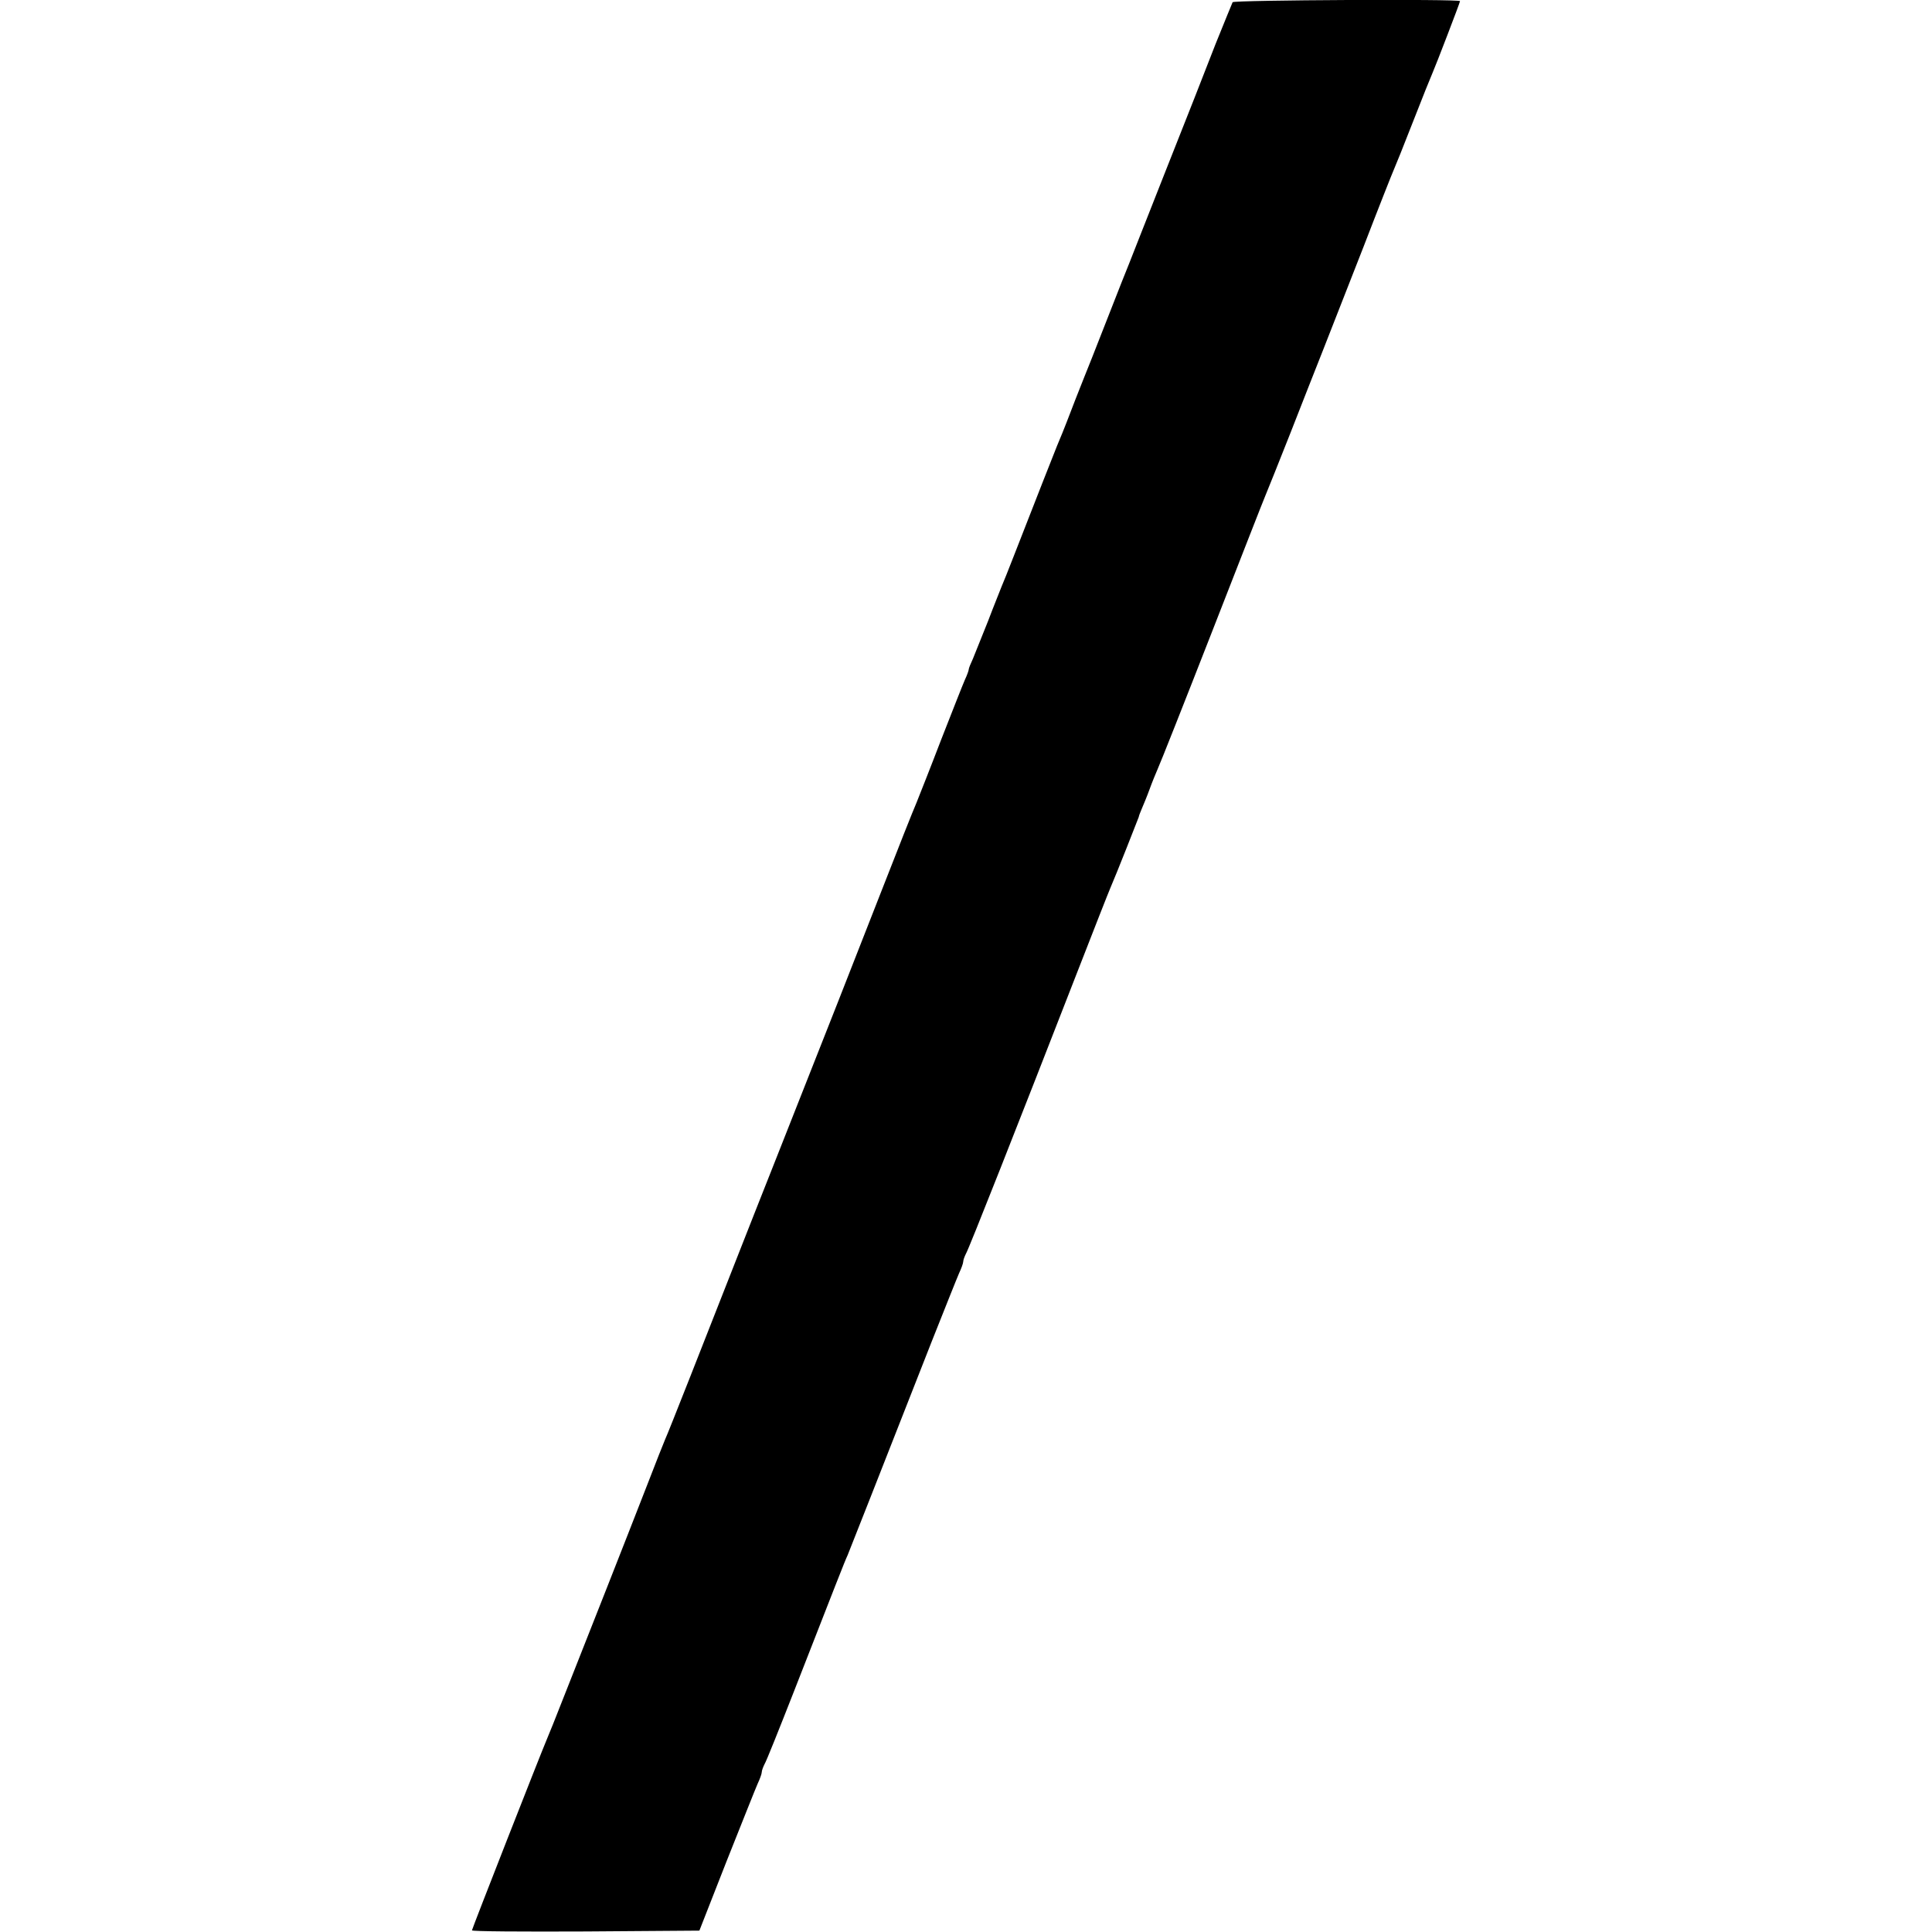<?xml version="1.0" standalone="no"?>
<!DOCTYPE svg PUBLIC "-//W3C//DTD SVG 20010904//EN"
 "http://www.w3.org/TR/2001/REC-SVG-20010904/DTD/svg10.dtd">
<svg version="1.0" xmlns="http://www.w3.org/2000/svg"
 width="700pt" height="700pt" viewBox="0 0 700 700"
 preserveAspectRatio="xMidYMid meet">
<g transform="translate(0,700) scale(0.1,-0.1)"
fill="#000000" stroke="none">
<path d="M4466 6992 c-2 -4 -30 -73 -62 -152 -31 -80 -112 -287 -181 -460 -68
-173 -128 -324 -132 -335 -5 -11 -41 -103 -81 -205 -40 -102 -76 -194 -81
-205 -4 -11 -27 -67 -49 -125 -22 -58 -45 -114 -50 -125 -8 -19 -75 -190 -157
-400 -19 -49 -39 -99 -44 -110 -4 -11 -27 -67 -49 -125 -23 -58 -48 -119 -55
-137 -8 -17 -15 -34 -15 -38 0 -4 -6 -21 -14 -38 -8 -18 -46 -115 -86 -217
-39 -102 -80 -205 -90 -230 -11 -25 -67 -166 -125 -315 -110 -282 -191 -487
-370 -940 -59 -148 -127 -322 -152 -385 -115 -293 -254 -647 -263 -665 -5 -11
-34 -85 -65 -165 -31 -80 -97 -248 -147 -375 -50 -126 -117 -297 -150 -380
-32 -82 -63 -159 -68 -170 -21 -49 -270 -684 -270 -689 0 -4 185 -5 412 -4
l412 3 98 250 c55 138 105 264 113 282 8 17 15 36 15 42 0 6 5 19 10 29 6 9
53 127 106 262 152 389 185 474 195 495 8 19 111 281 305 775 47 118 91 229
99 247 8 17 15 36 15 42 0 6 5 19 10 29 10 16 183 454 406 1027 58 149 111
284 118 300 19 43 100 249 102 255 0 3 5 16 11 30 6 14 19 45 28 70 9 25 23
59 30 75 8 17 96 239 196 495 100 256 187 479 194 495 7 17 48 118 90 225 42
107 96 245 120 305 24 61 89 227 145 370 55 143 105 269 110 280 5 11 37 90
70 175 33 85 65 164 70 175 12 27 100 256 100 261 0 8 -819 4 -824 -4z"/>
</g>
</svg>
